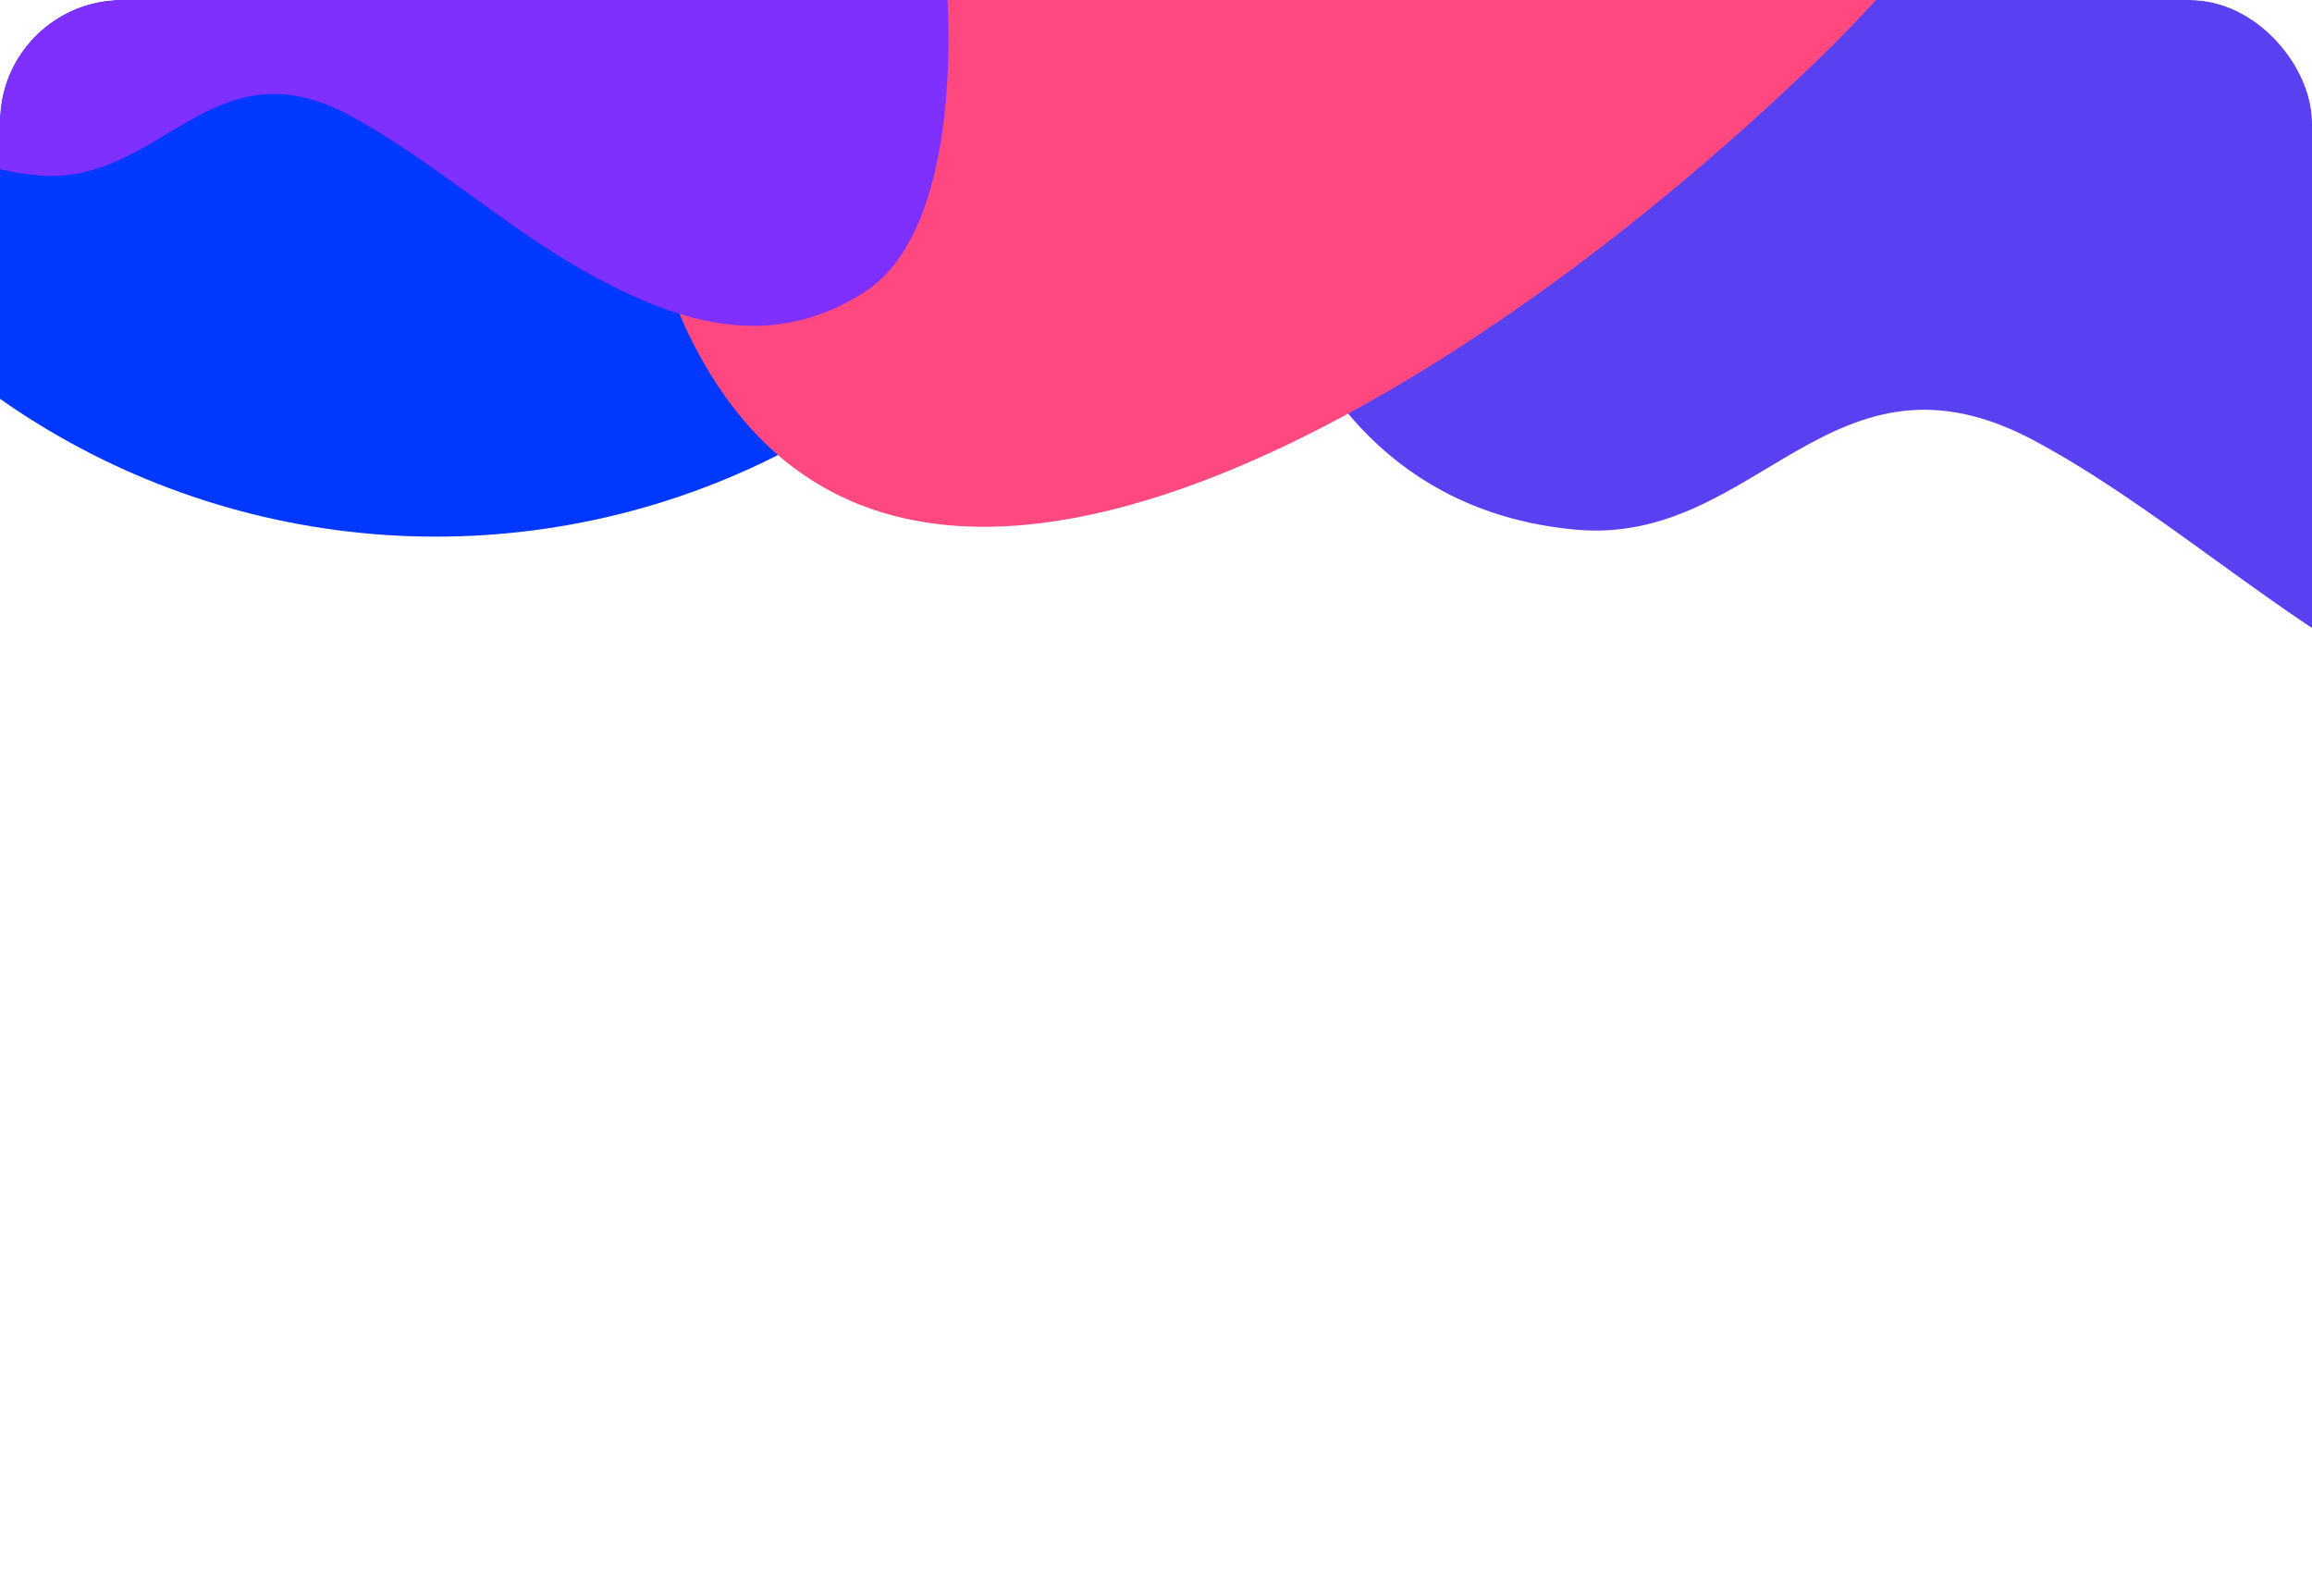 <svg width="1363" height="941" viewBox="0 0 1363 941" fill="none" xmlns="http://www.w3.org/2000/svg">
<g clip-path="url(#clip0_6745_30525)">
<g filter="url(#filter0_f_6745_30525)">
<path d="M1199.41 259.868C1079.7 195.673 1036.12 322.05 929.003 312.289C548.485 277.612 748.691 -607.571 1158.3 -639.355C1545.82 -669.426 1718 146.624 1718 146.624C1718 146.624 1737.47 355.823 1646.38 413.913C1564.17 466.338 1482.13 440.751 1397.73 391.974C1331.05 353.439 1267.28 296.265 1199.41 259.868Z" fill="#5941F1"/>
</g>
<g filter="url(#filter1_f_6745_30525)">
<ellipse cx="256.718" cy="-129.634" rx="446.5" ry="446" transform="rotate(-165 256.718 -129.634)" fill="#0038FF"/>
</g>
<g filter="url(#filter2_f_6745_30525)">
<path d="M1017.11 85.469C1135.53 -18.732 1211.73 -106.295 1220.06 -263.791C1236.32 -570.851 801.046 -821.284 539.832 -659.065C333.373 -530.85 390.731 -298.045 389.729 -55.023C389.287 52.21 362.369 126.143 417.342 218.147C540.357 424.027 836.941 244.015 1017.11 85.469Z" fill="#FF4880"/>
</g>
<g filter="url(#filter3_f_6745_30525)">
<path d="M205.704 67.807C124.377 24.206 94.779 110.019 22.012 103.382C-236.488 79.804 -100.552 -521.27 177.705 -542.822C440.96 -563.211 557.989 -9.051 557.989 -9.051C557.989 -9.051 571.236 133.008 509.356 172.448C453.512 208.041 397.782 190.659 340.442 157.53C295.14 131.357 251.814 92.528 205.704 67.807Z" fill="#7F30FF"/>
</g>
</g>
<defs>
<filter id="filter0_f_6745_30525" x="226.318" y="-1140.17" width="1993.43" height="2083.07" filterUnits="userSpaceOnUse" color-interpolation-filters="sRGB">
<feFlood flood-opacity="0" result="BackgroundImageFix"/>
<feBlend mode="normal" in="SourceGraphic" in2="BackgroundImageFix" result="shape"/>
<feGaussianBlur stdDeviation="250" result="effect1_foregroundBlur_6745_30525"/>
</filter>
<filter id="filter1_f_6745_30525" x="-689.859" y="-1075.78" width="1893.15" height="1892.29" filterUnits="userSpaceOnUse" color-interpolation-filters="sRGB">
<feFlood flood-opacity="0" result="BackgroundImageFix"/>
<feBlend mode="normal" in="SourceGraphic" in2="BackgroundImageFix" result="shape"/>
<feGaussianBlur stdDeviation="250" result="effect1_foregroundBlur_6745_30525"/>
</filter>
<filter id="filter2_f_6745_30525" x="-117.246" y="-1210.01" width="1837.75" height="2020.61" filterUnits="userSpaceOnUse" color-interpolation-filters="sRGB">
<feFlood flood-opacity="0" result="BackgroundImageFix"/>
<feBlend mode="normal" in="SourceGraphic" in2="BackgroundImageFix" result="shape"/>
<feGaussianBlur stdDeviation="250" result="effect1_foregroundBlur_6745_30525"/>
</filter>
<filter id="filter3_f_6745_30525" x="-615.702" y="-1043.37" width="1674.88" height="1735.5" filterUnits="userSpaceOnUse" color-interpolation-filters="sRGB">
<feFlood flood-opacity="0" result="BackgroundImageFix"/>
<feBlend mode="normal" in="SourceGraphic" in2="BackgroundImageFix" result="shape"/>
<feGaussianBlur stdDeviation="250" result="effect1_foregroundBlur_6745_30525"/>
</filter>
<clipPath id="clip0_6745_30525">
<rect x="1363" y="941" width="1363" height="941" rx="72" transform="rotate(-180 1363 941)" fill="white"/>
</clipPath>
</defs>
</svg>
